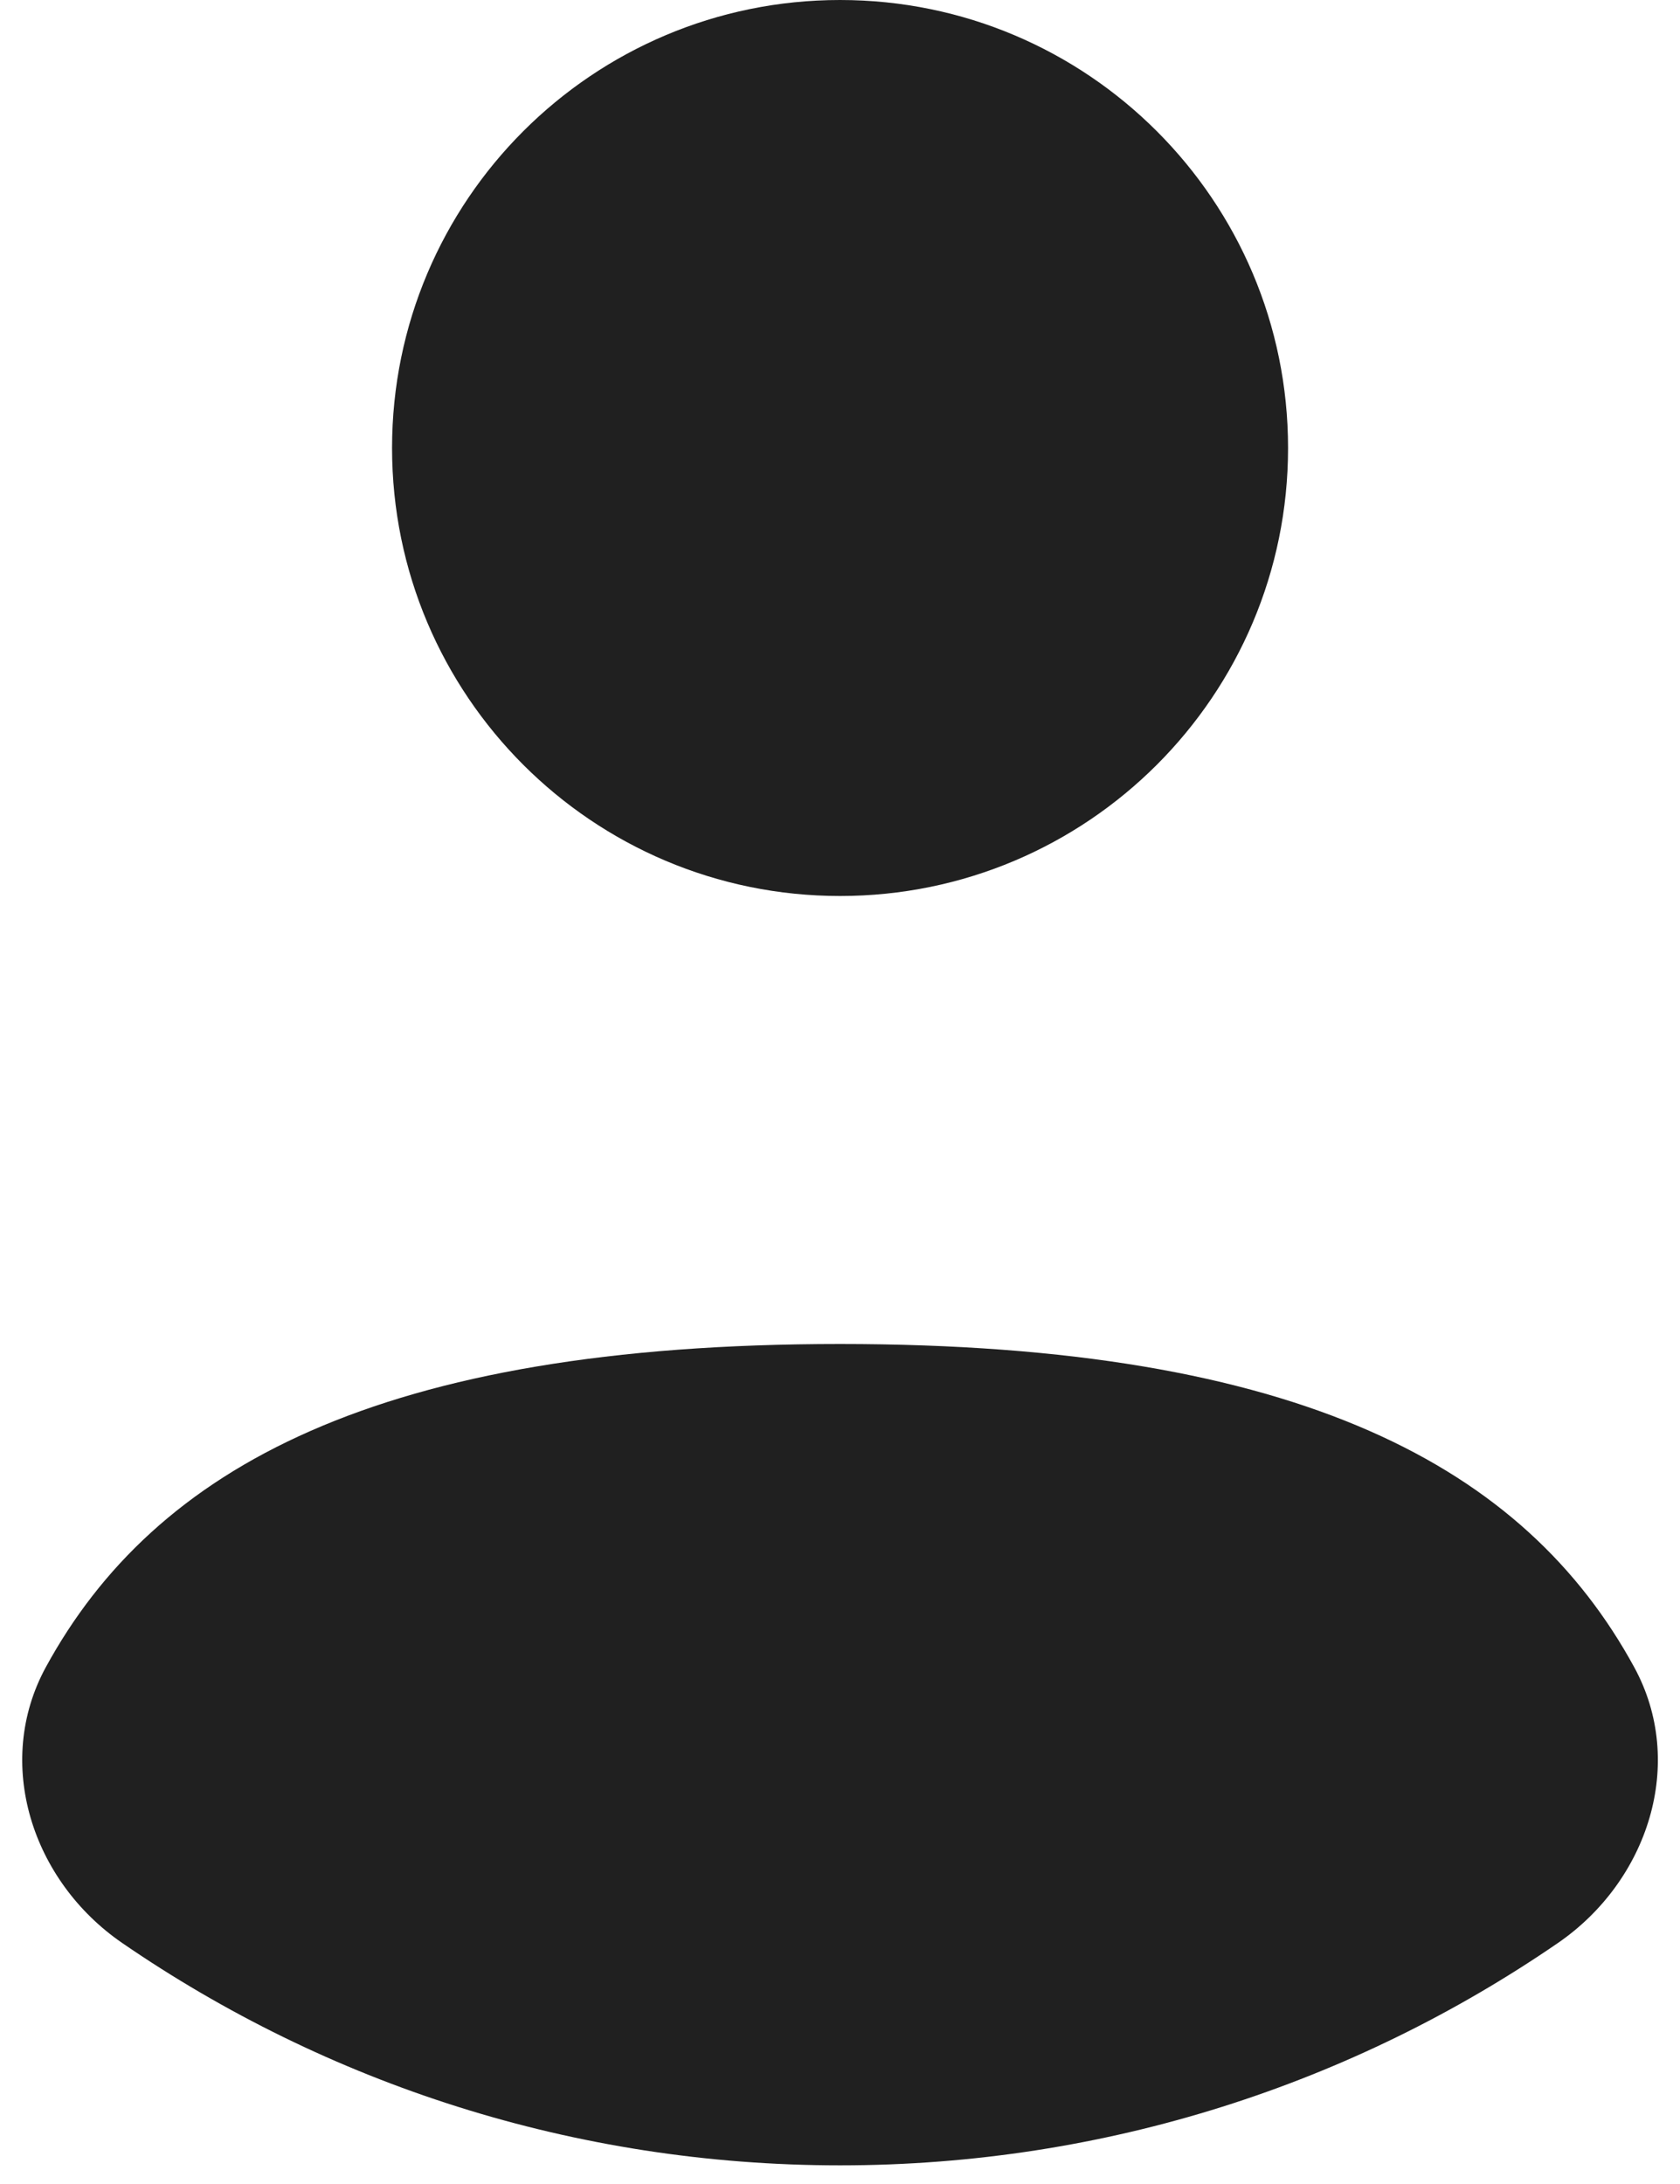 <svg width="30" height="39" viewBox="0 0 30 39" fill="none" xmlns="http://www.w3.org/2000/svg">
<path d="M27.819 34.697C24.173 37.201 19.758 38.667 15.001 38.667C10.243 38.667 5.828 37.201 2.182 34.696C0.572 33.59 -0.116 31.483 0.82 29.768C2.761 26.214 6.76 24 15.001 24C23.241 24 27.241 26.214 29.181 29.769C30.118 31.483 29.43 33.59 27.819 34.697Z" fill="#202020"/>
<path d="M15.001 16C19.419 16 23.001 12.418 23.001 8C23.001 3.582 19.419 0 15.001 0C10.582 0 7.001 3.582 7.001 8C7.001 12.418 10.582 16 15.001 16Z" fill="#202020"/>
</svg>
